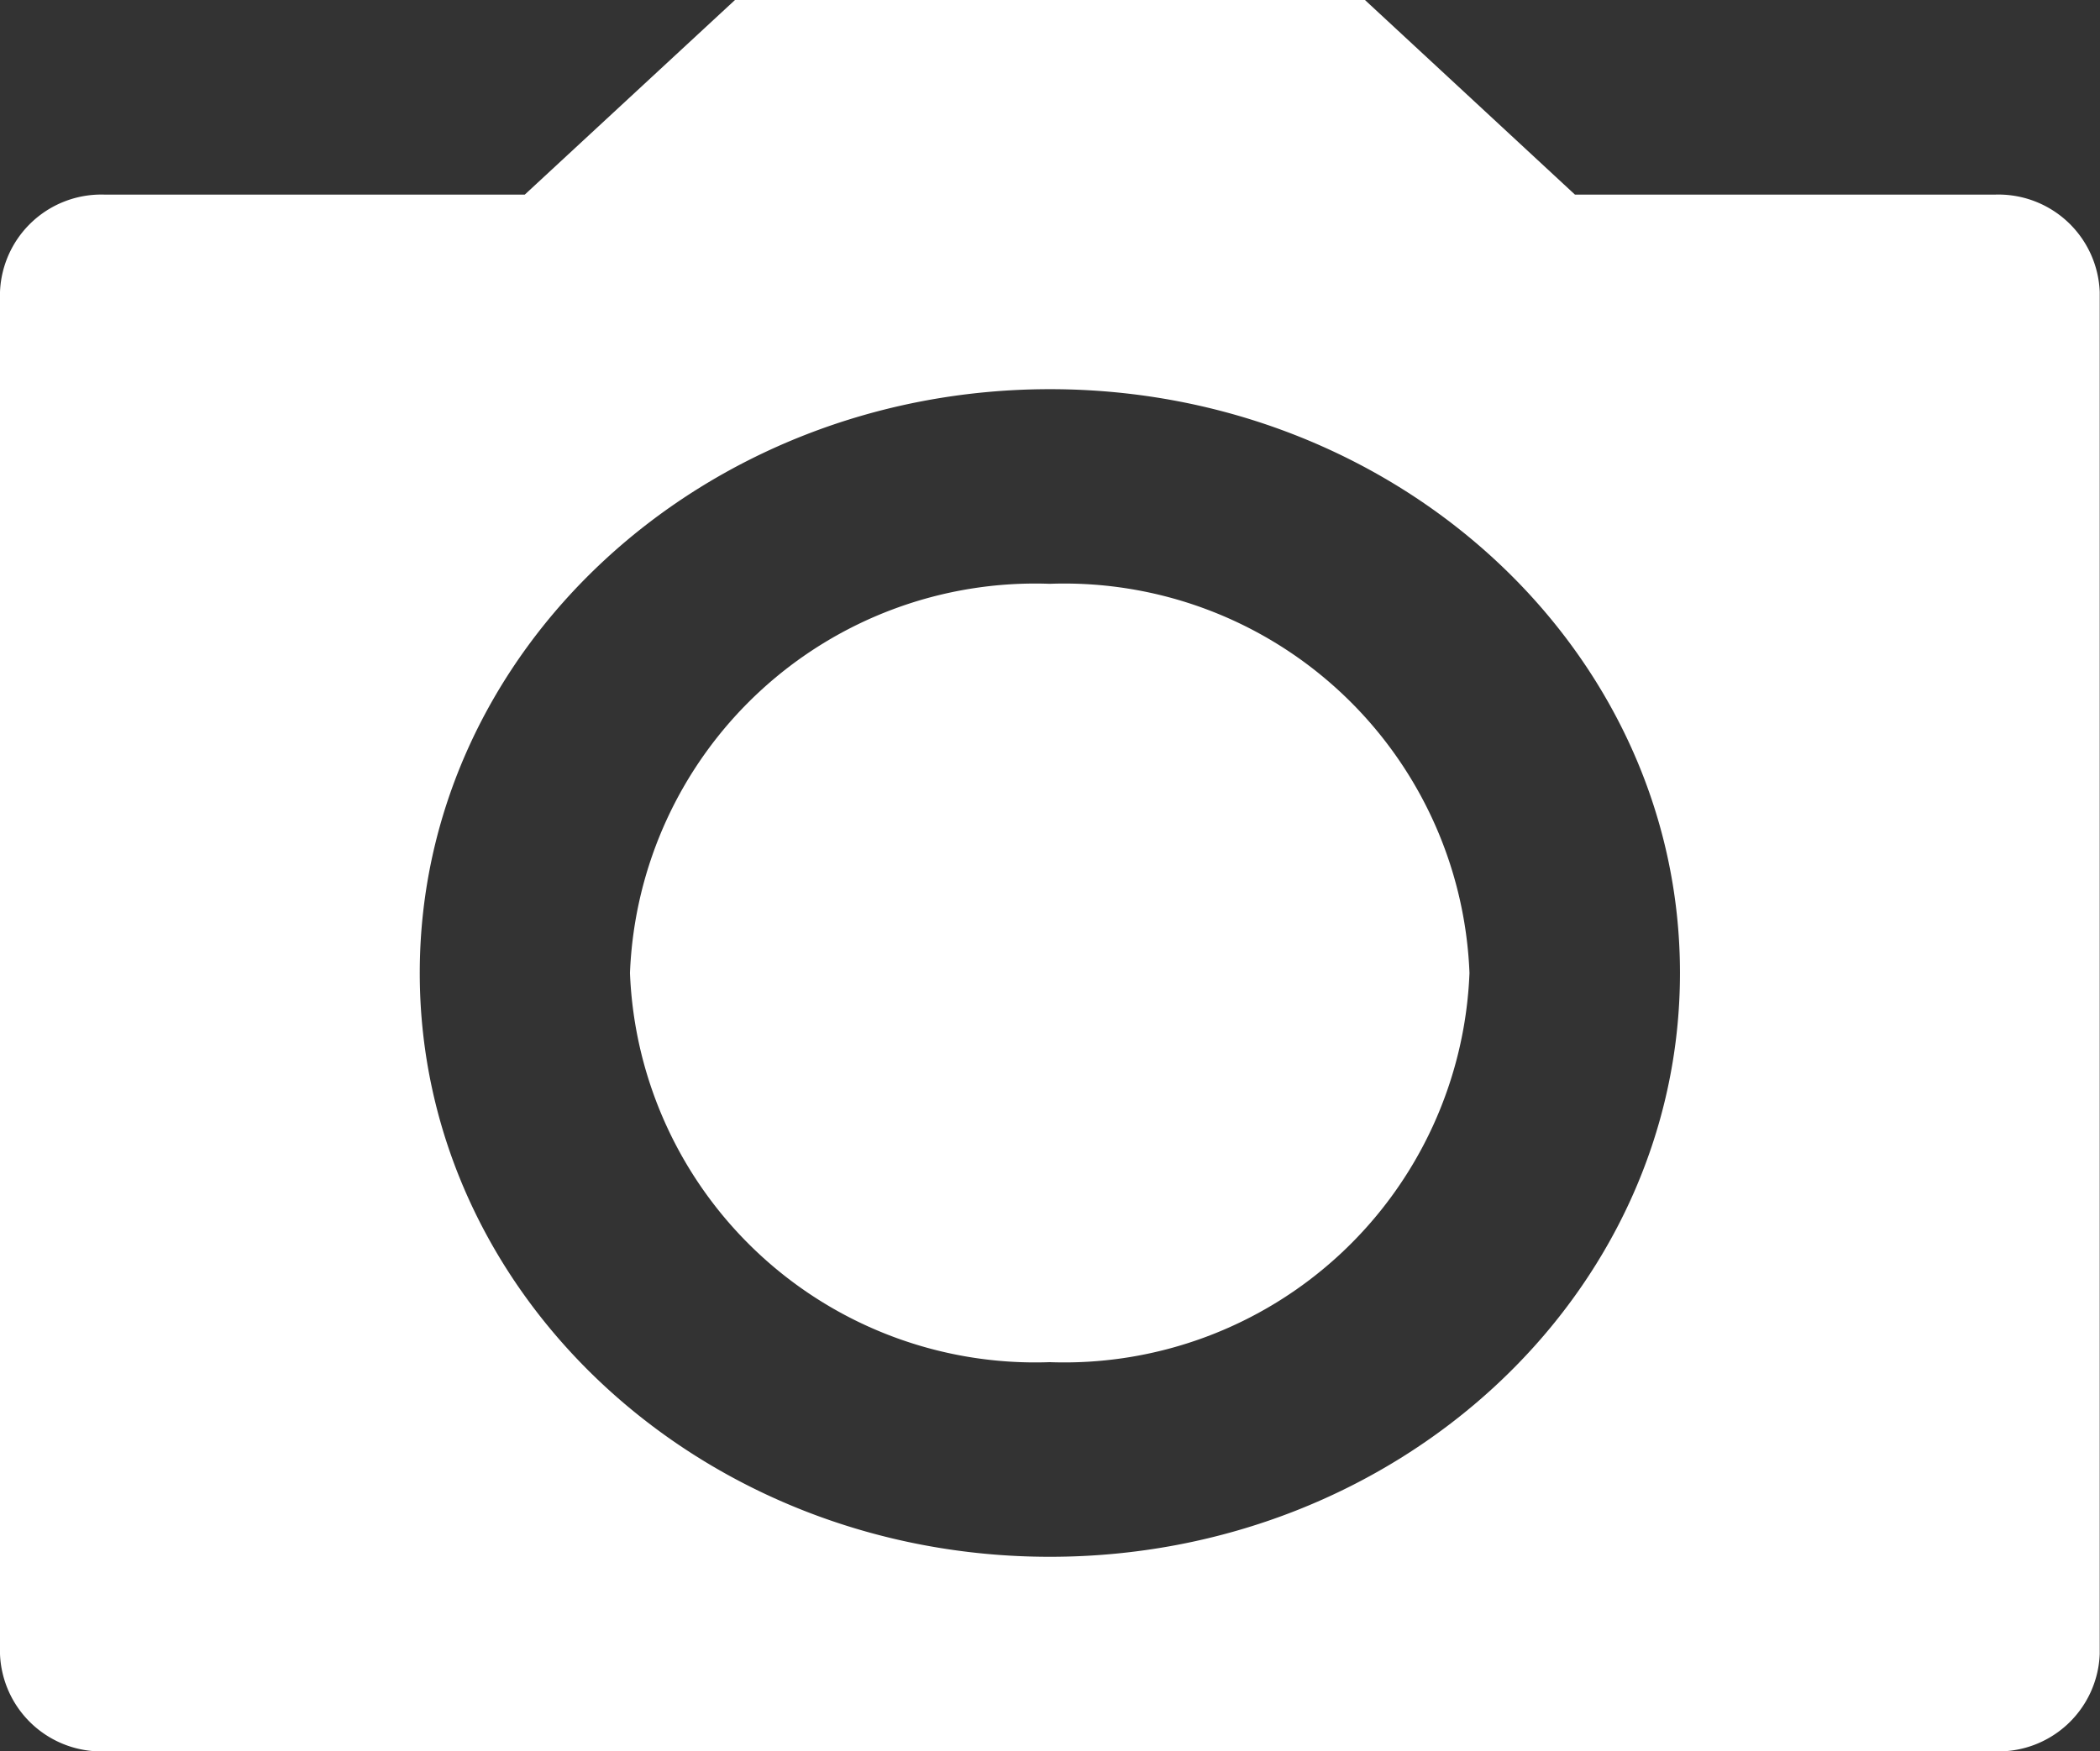 <svg xmlns="http://www.w3.org/2000/svg" width="30.518" height="25.458" viewBox="0 0 30.518 25.458"><rect x="0" y="0" width="30.518" height="25.458" fill="#333333" stroke="none"/><defs><style>.a{fill:#fff;}</style></defs><path class="a" d="M12.681,3h9.155l3.052,2.829h6.1a1.473,1.473,0,0,1,1.526,1.414v19.8a1.473,1.473,0,0,1-1.526,1.414H3.526A1.473,1.473,0,0,1,2,27.043V7.243A1.473,1.473,0,0,1,3.526,5.829h6.1Zm4.578,22.629c5.056,0,9.155-3.8,9.155-8.486s-4.1-8.486-9.155-8.486S8.1,12.456,8.1,17.143s4.1,8.486,9.155,8.486m0-2.829a5.893,5.893,0,0,1-6.1-5.657,5.893,5.893,0,0,1,6.1-5.657,5.893,5.893,0,0,1,6.1,5.657,5.893,5.893,0,0,1-6.1,5.657" transform="translate(-2 -3)"/></svg>